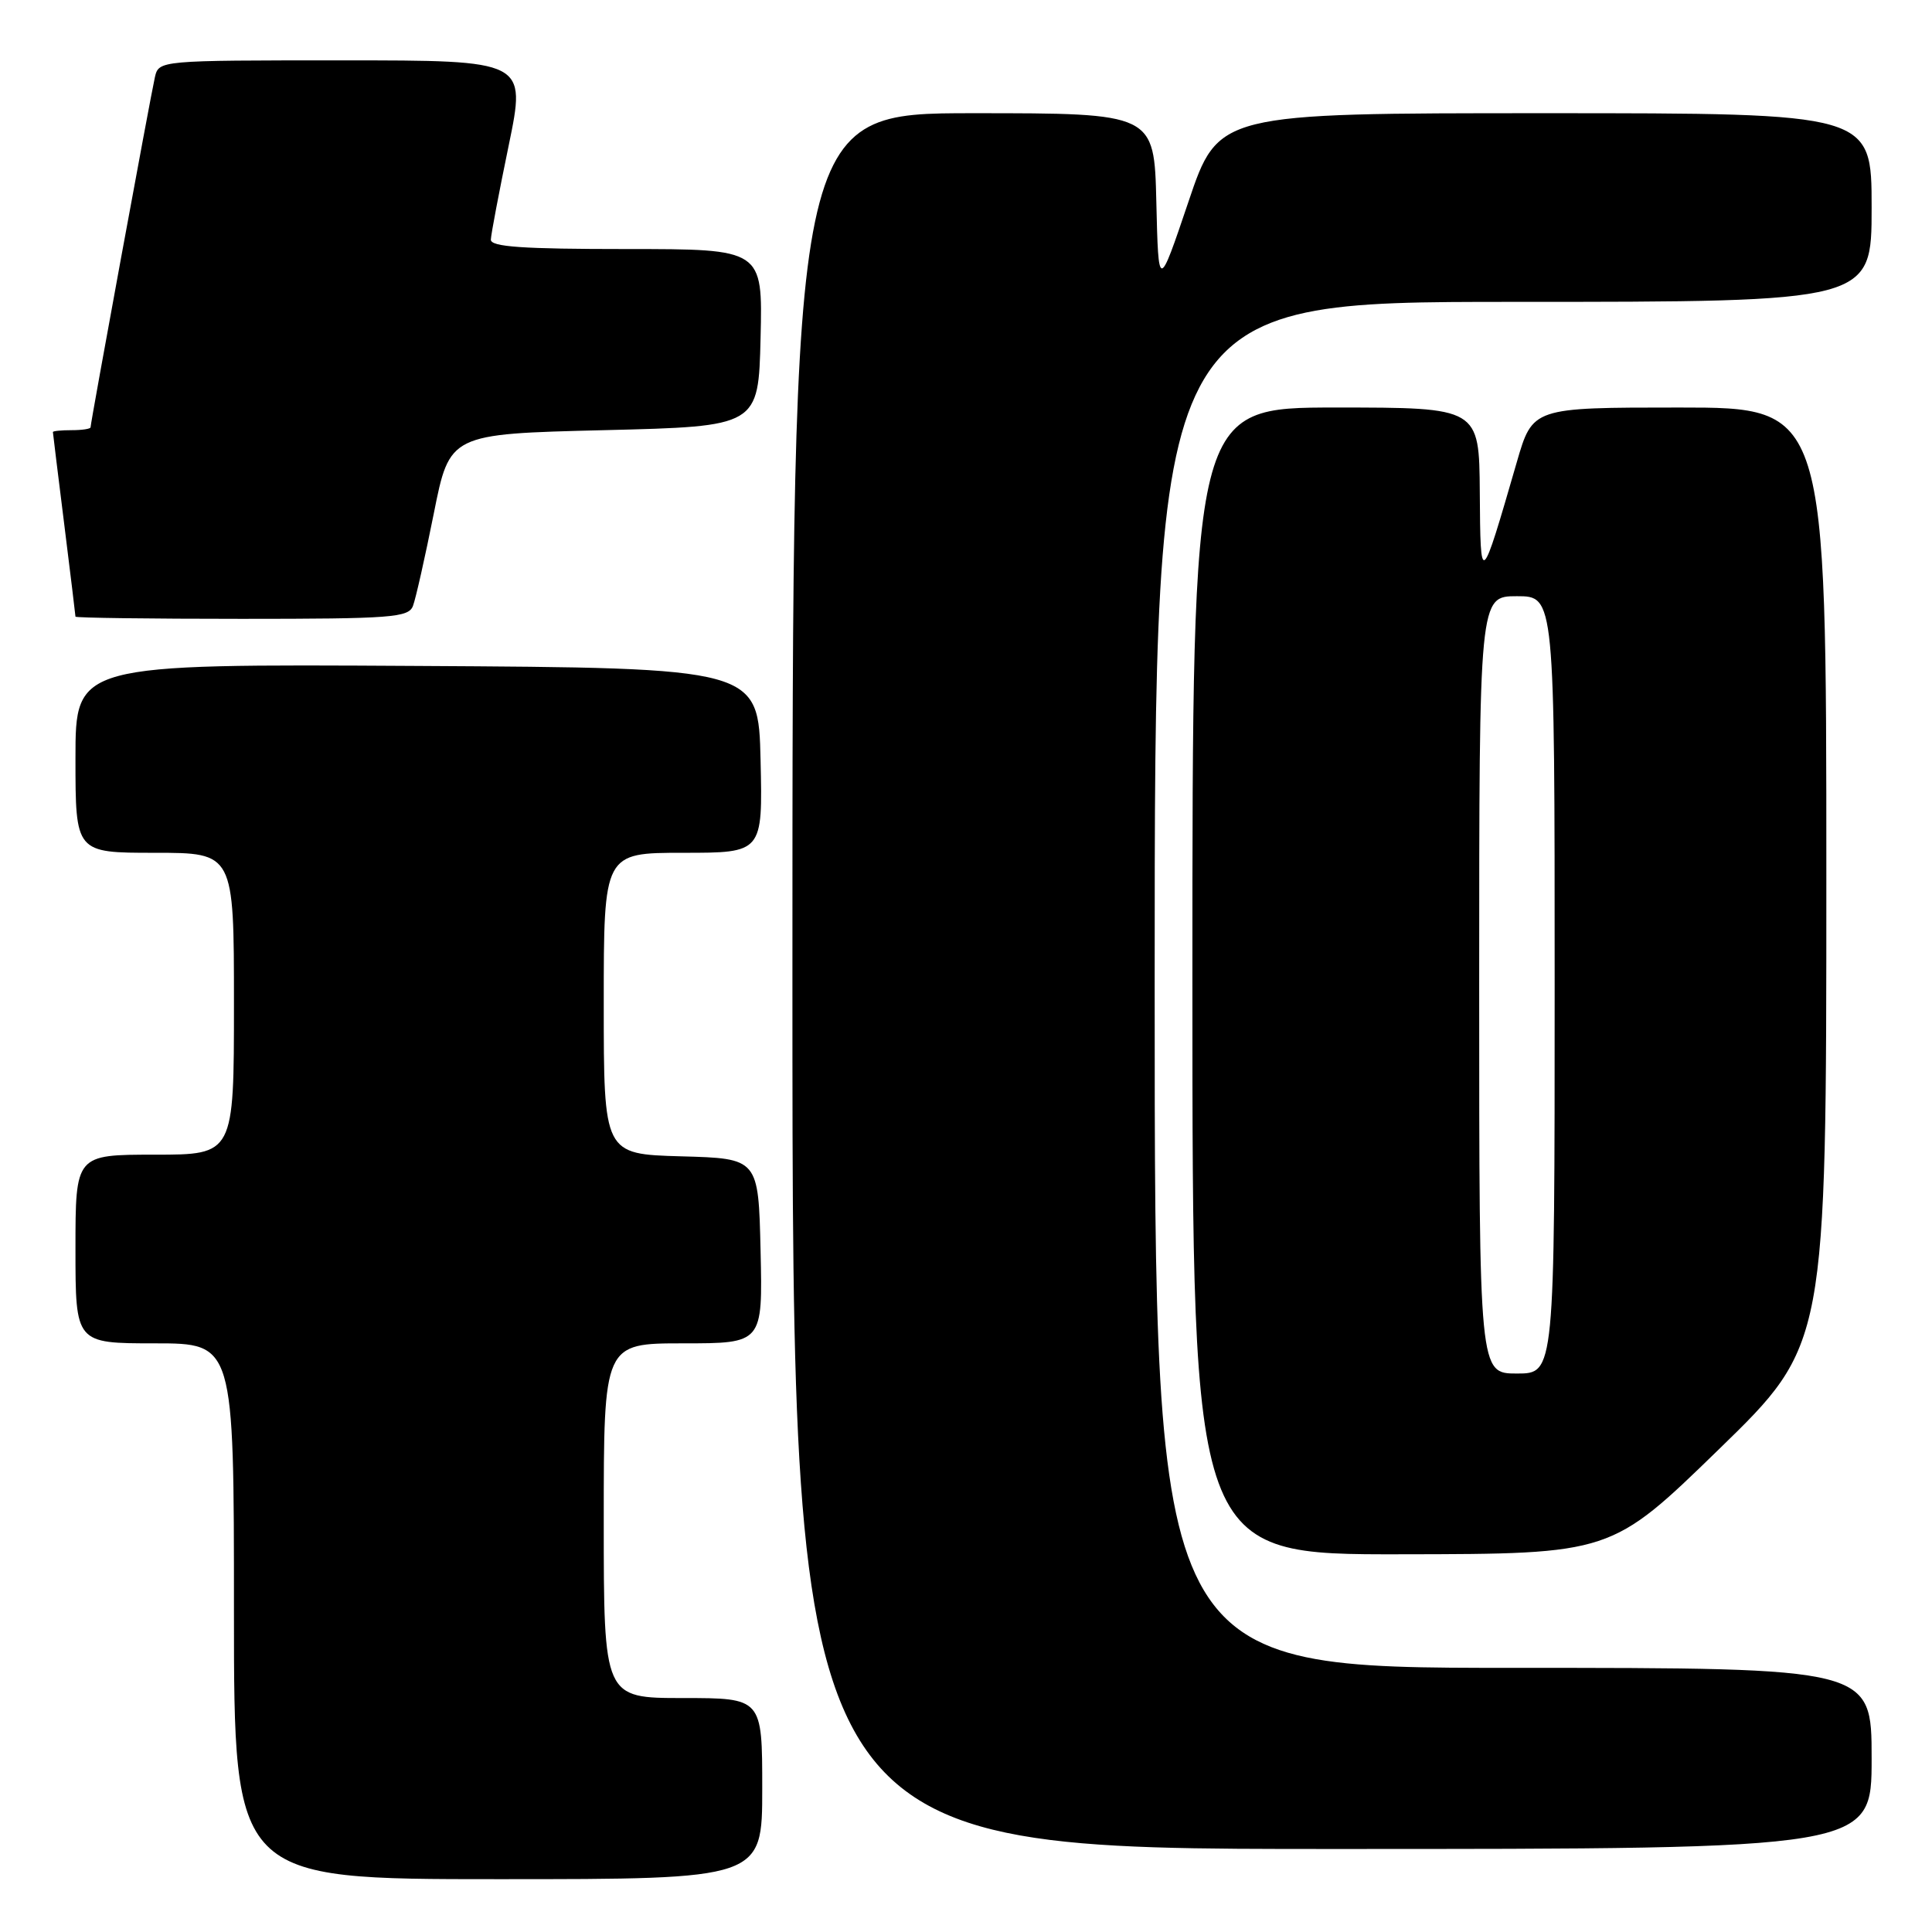 <?xml version="1.0" encoding="UTF-8" standalone="no"?>
<!DOCTYPE svg PUBLIC "-//W3C//DTD SVG 1.1//EN" "http://www.w3.org/Graphics/SVG/1.1/DTD/svg11.dtd" >
<svg xmlns="http://www.w3.org/2000/svg" xmlns:xlink="http://www.w3.org/1999/xlink" version="1.1" viewBox="0 0 256 256">
 <g >
 <path fill="currentColor"
d=" M 101.00 237.00 C 101.00 225.00 101.00 225.00 90.50 225.00 C 80.00 225.00 80.00 225.00 80.00 201.50 C 80.00 178.00 80.00 178.00 90.53 178.00 C 101.06 178.00 101.06 178.00 100.78 165.75 C 100.50 153.50 100.50 153.50 90.25 153.22 C 80.00 152.93 80.00 152.93 80.00 132.97 C 80.00 113.00 80.00 113.00 90.53 113.00 C 101.06 113.00 101.06 113.00 100.78 100.75 C 100.50 88.50 100.50 88.50 55.25 88.24 C 10.00 87.98 10.00 87.98 10.00 100.49 C 10.00 113.00 10.00 113.00 20.50 113.00 C 31.00 113.00 31.00 113.00 31.00 133.00 C 31.00 153.00 31.00 153.00 20.50 153.00 C 10.00 153.00 10.00 153.00 10.00 165.50 C 10.00 178.00 10.00 178.00 20.50 178.00 C 31.00 178.00 31.00 178.00 31.00 213.50 C 31.00 249.00 31.00 249.00 66.00 249.00 C 101.00 249.00 101.00 249.00 101.00 237.00 Z  M 248.00 233.00 C 248.00 221.00 248.00 221.00 200.50 221.00 C 153.00 221.00 153.00 221.00 153.00 130.50 C 153.00 40.00 153.00 40.00 200.50 40.00 C 248.00 40.00 248.00 40.00 248.00 27.50 C 248.00 15.00 248.00 15.00 204.72 15.00 C 161.43 15.00 161.43 15.00 157.47 26.75 C 153.50 38.50 153.50 38.50 153.22 26.75 C 152.94 15.00 152.94 15.00 128.97 15.00 C 105.00 15.00 105.00 15.00 105.00 130.00 C 105.00 245.00 105.00 245.00 176.50 245.00 C 248.00 245.00 248.00 245.00 248.00 233.00 Z  M 227.75 192.05 C 242.00 178.20 242.00 178.20 242.00 116.10 C 242.00 54.00 242.00 54.00 222.54 54.00 C 203.08 54.00 203.08 54.00 200.98 61.25 C 196.18 77.81 196.17 77.82 196.08 65.25 C 196.00 54.00 196.00 54.00 177.00 54.00 C 158.00 54.00 158.00 54.00 158.00 130.00 C 158.00 206.00 158.00 206.00 185.75 205.95 C 213.50 205.91 213.50 205.91 227.75 192.05 Z  M 54.72 80.29 C 55.08 79.35 56.32 73.84 57.48 68.04 C 59.58 57.50 59.58 57.50 80.04 57.00 C 100.50 56.50 100.50 56.50 100.78 44.75 C 101.06 33.00 101.06 33.00 83.03 33.00 C 69.25 33.00 65.01 32.71 65.04 31.75 C 65.06 31.06 66.13 25.44 67.41 19.25 C 69.73 8.00 69.73 8.00 45.38 8.00 C 21.04 8.00 21.04 8.00 20.52 10.25 C 19.96 12.69 12.00 56.00 12.00 56.62 C 12.00 56.83 10.88 57.00 9.50 57.00 C 8.12 57.00 7.00 57.11 7.01 57.25 C 7.01 57.39 7.69 62.88 8.51 69.46 C 9.33 76.04 10.00 81.55 10.00 81.71 C 10.00 81.87 19.91 82.00 32.03 82.00 C 51.88 82.00 54.13 81.83 54.72 80.29 Z  M 196.00 130.50 C 196.00 79.00 196.00 79.00 201.00 79.00 C 206.00 79.00 206.00 79.00 206.00 130.50 C 206.00 182.00 206.00 182.00 201.00 182.00 C 196.00 182.00 196.00 182.00 196.00 130.50 Z "/>
</g>
</svg>